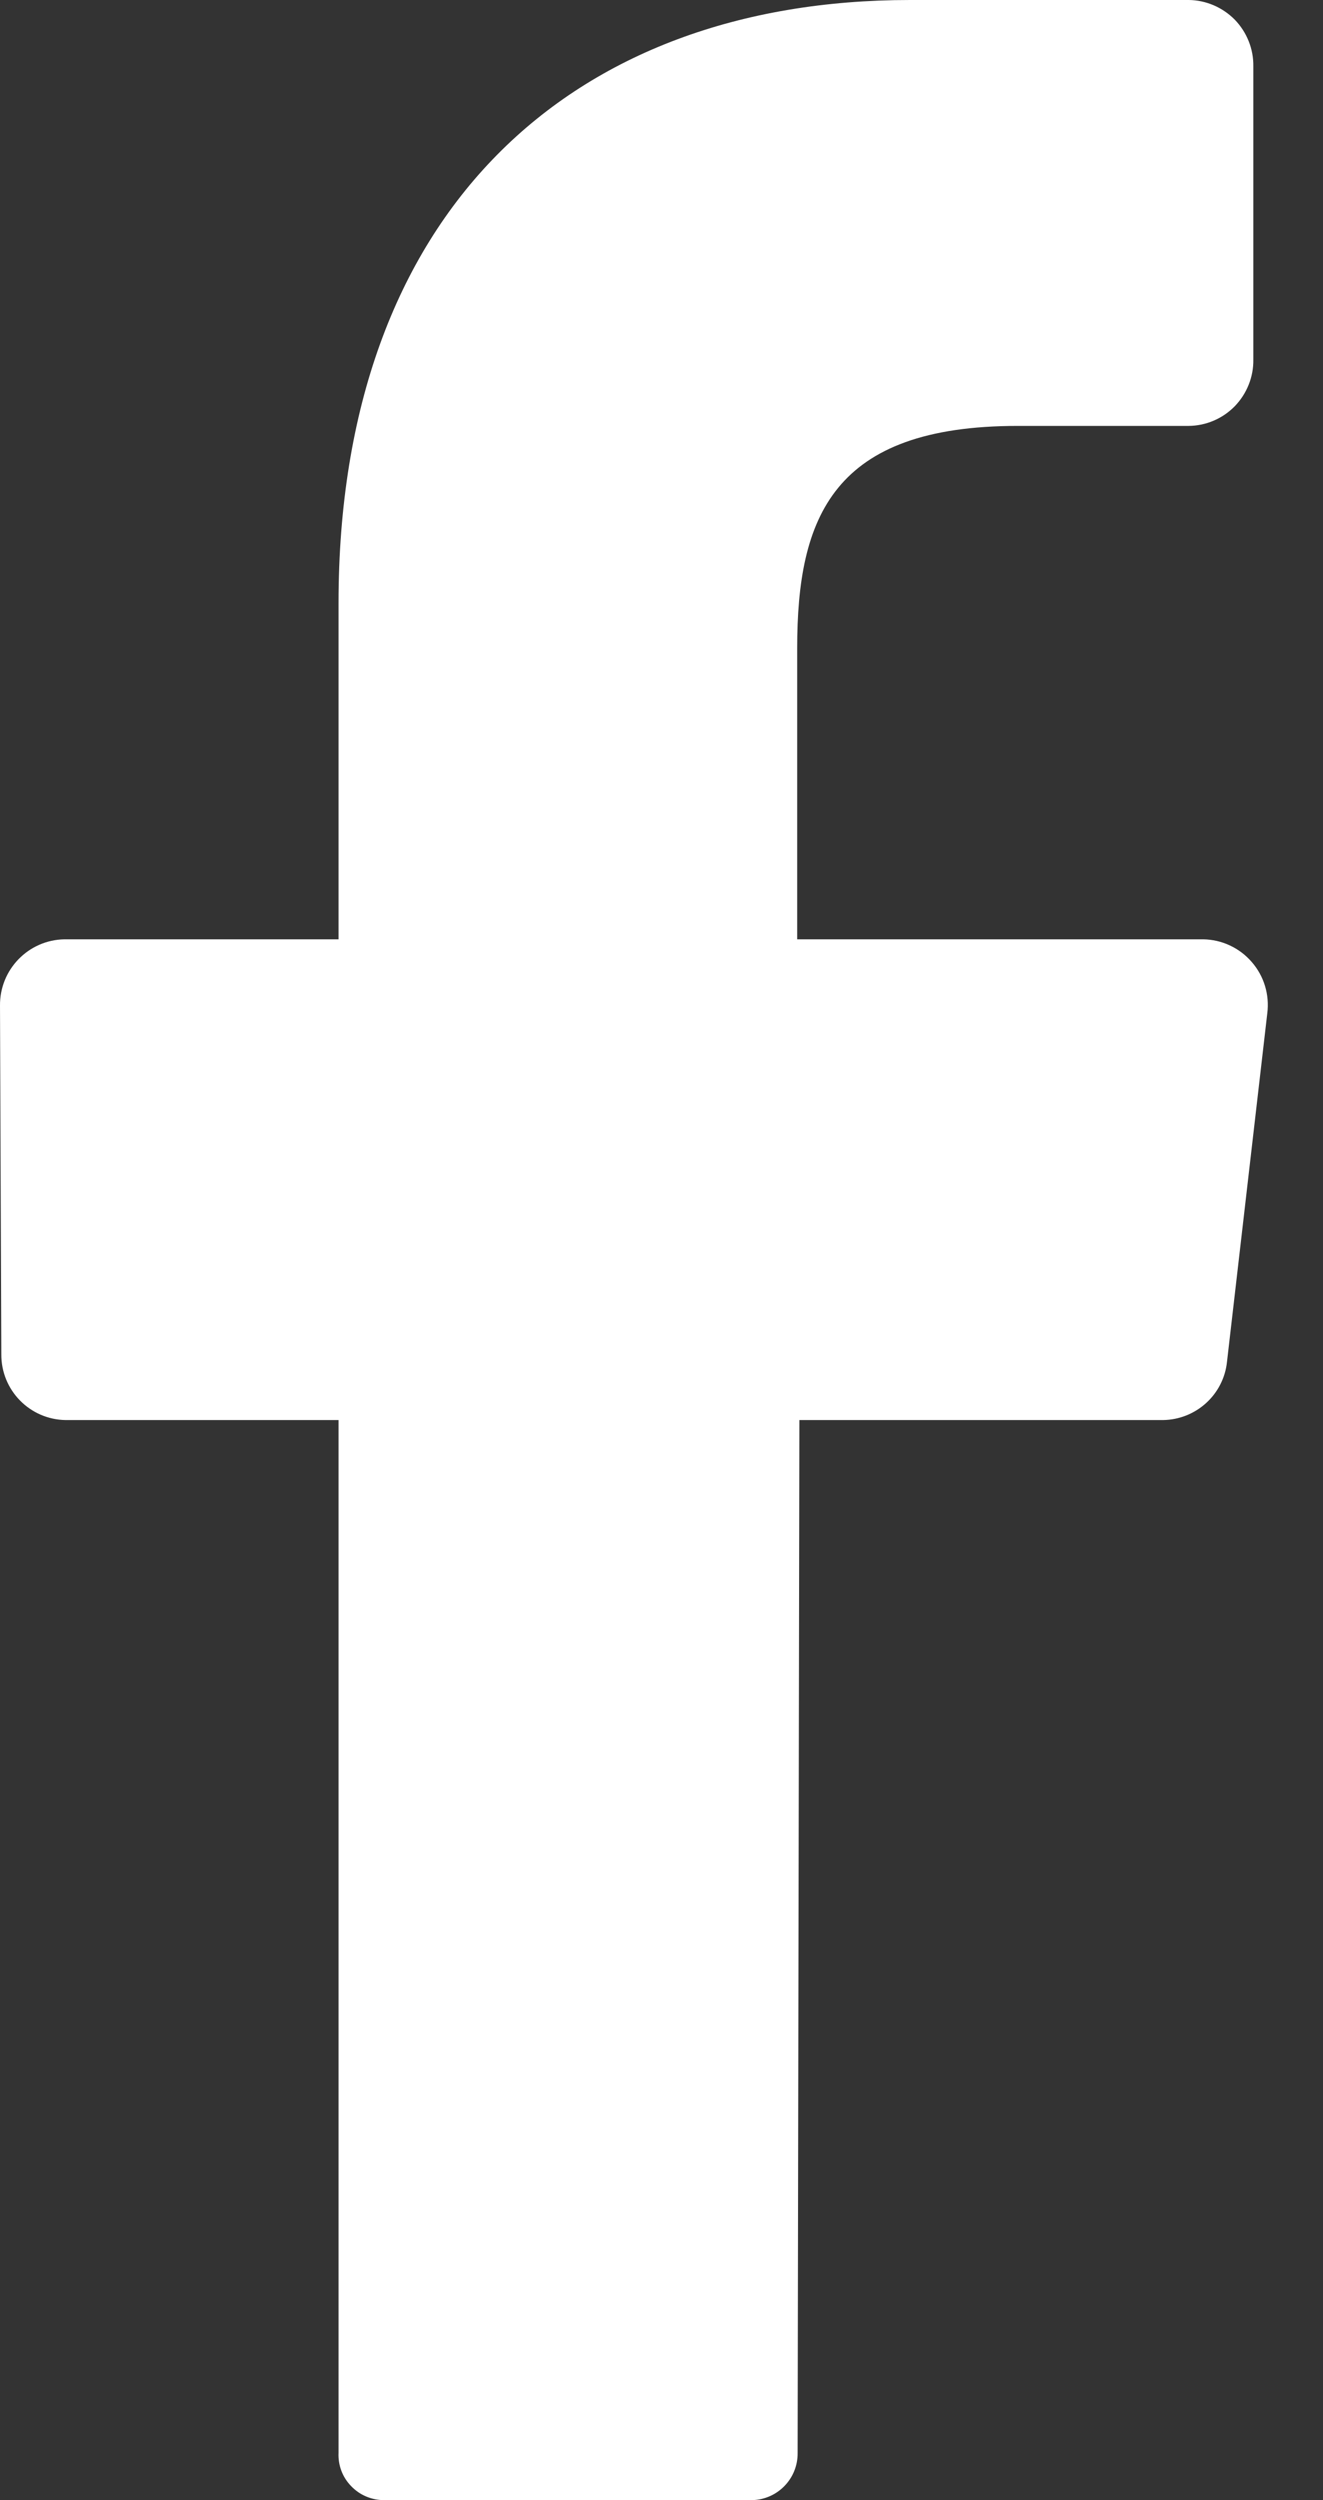 <svg width="9" height="17" viewBox="0 0 9 17" fill="none" xmlns="http://www.w3.org/2000/svg">
<rect x="0" y="0" width="9" height="17" fill="#333333" stroke="none"/>
<path fill-rule="evenodd" clip-rule="evenodd" d="M8.621 6.89L8.347 9.259C8.324 9.483 8.136 9.653 7.911 9.656H5.438L5.426 16.68C5.428 16.853 5.29 16.996 5.117 17H2.612C2.528 17 2.447 16.966 2.389 16.905C2.33 16.845 2.299 16.763 2.303 16.678V9.656H0.448C0.203 9.653 0.007 9.453 0.009 9.208L4.43585e-05 6.839C-0.003 6.593 0.193 6.391 0.439 6.387H2.303V4.1C2.303 1.445 3.879 0 6.191 0H8.086C8.204 0.001 8.317 0.05 8.4 0.134C8.482 0.219 8.528 0.333 8.526 0.451V2.445C8.528 2.563 8.482 2.677 8.4 2.762C8.317 2.847 8.204 2.895 8.086 2.896H6.924C5.667 2.896 5.423 3.514 5.423 4.408V6.387H8.185C8.312 6.389 8.432 6.445 8.515 6.541C8.599 6.637 8.637 6.764 8.621 6.89L8.621 6.89Z" fill="white"/>
</svg>
